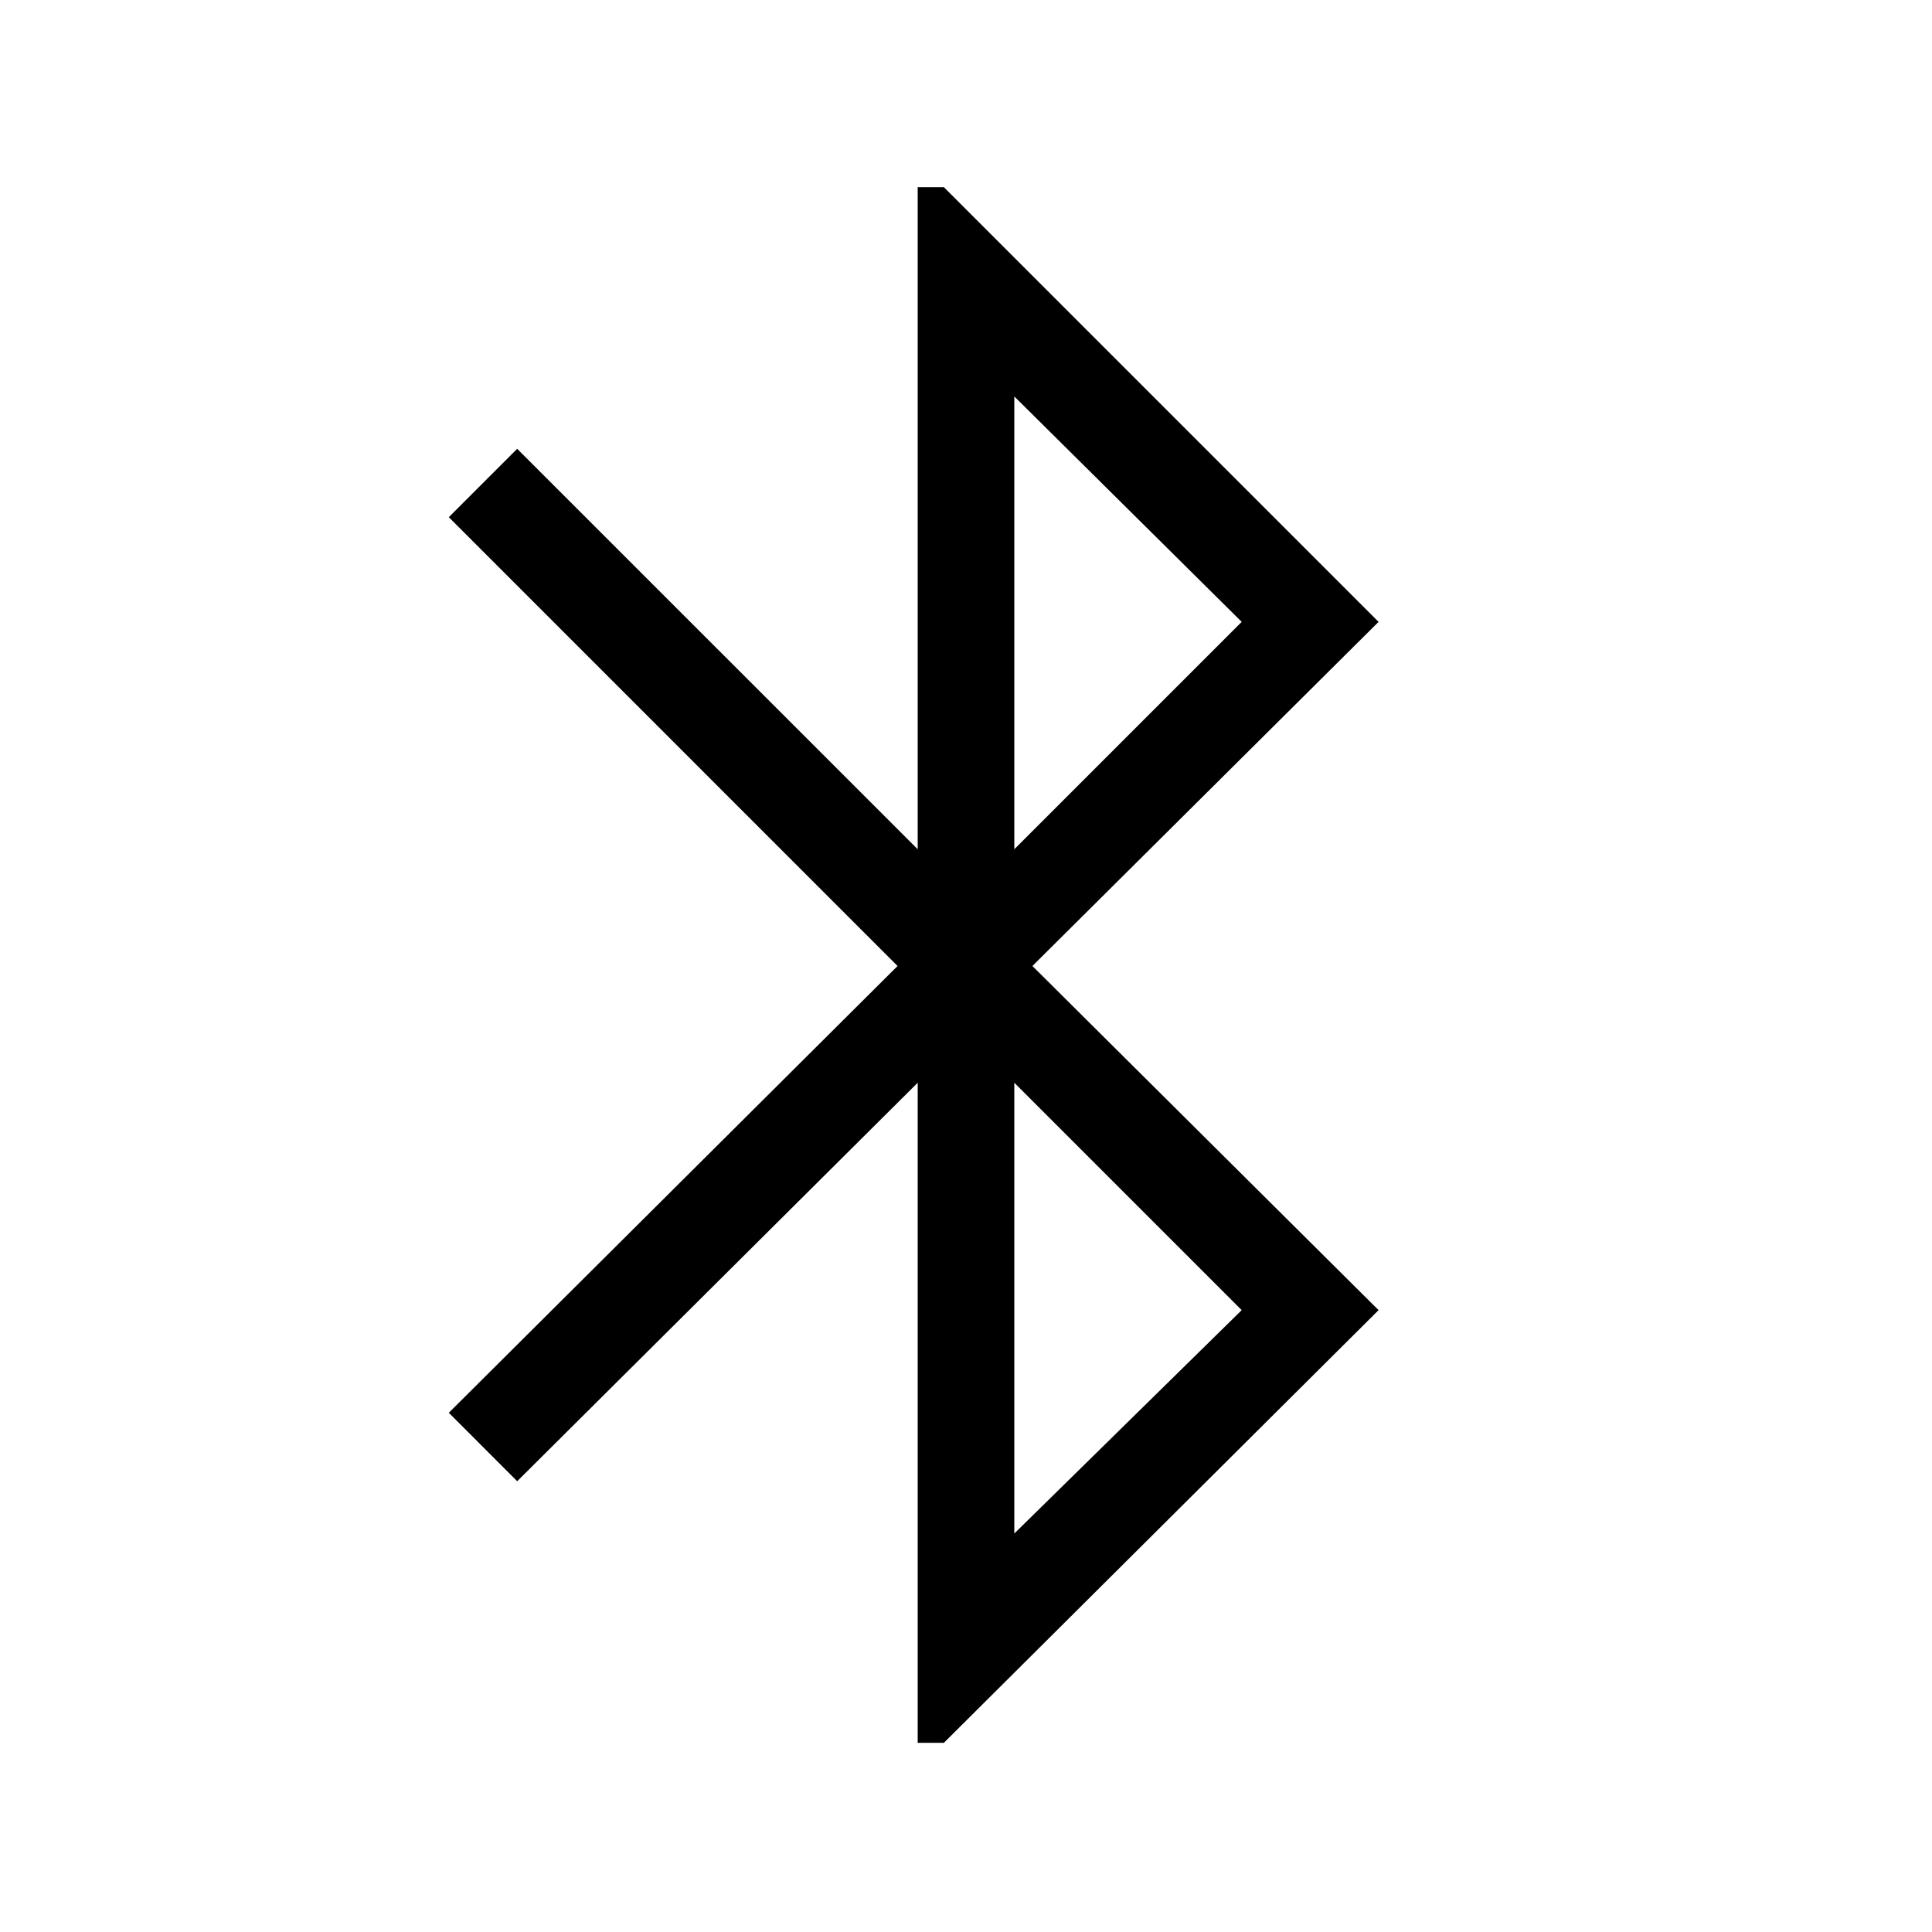 <svg xmlns="http://www.w3.org/2000/svg" height="40" width="40"><path d="M19 36.083V22.417L10.708 30.667L9.292 29.25L18.583 20L9.292 10.708L10.708 9.292L19 17.583V3.875H19.542L28.542 12.875L21.375 20L28.542 27.125L19.542 36.083ZM21 17.583 25.708 12.875 21 8.208ZM21 31.75 25.708 27.125 21 22.417Z"/></svg>